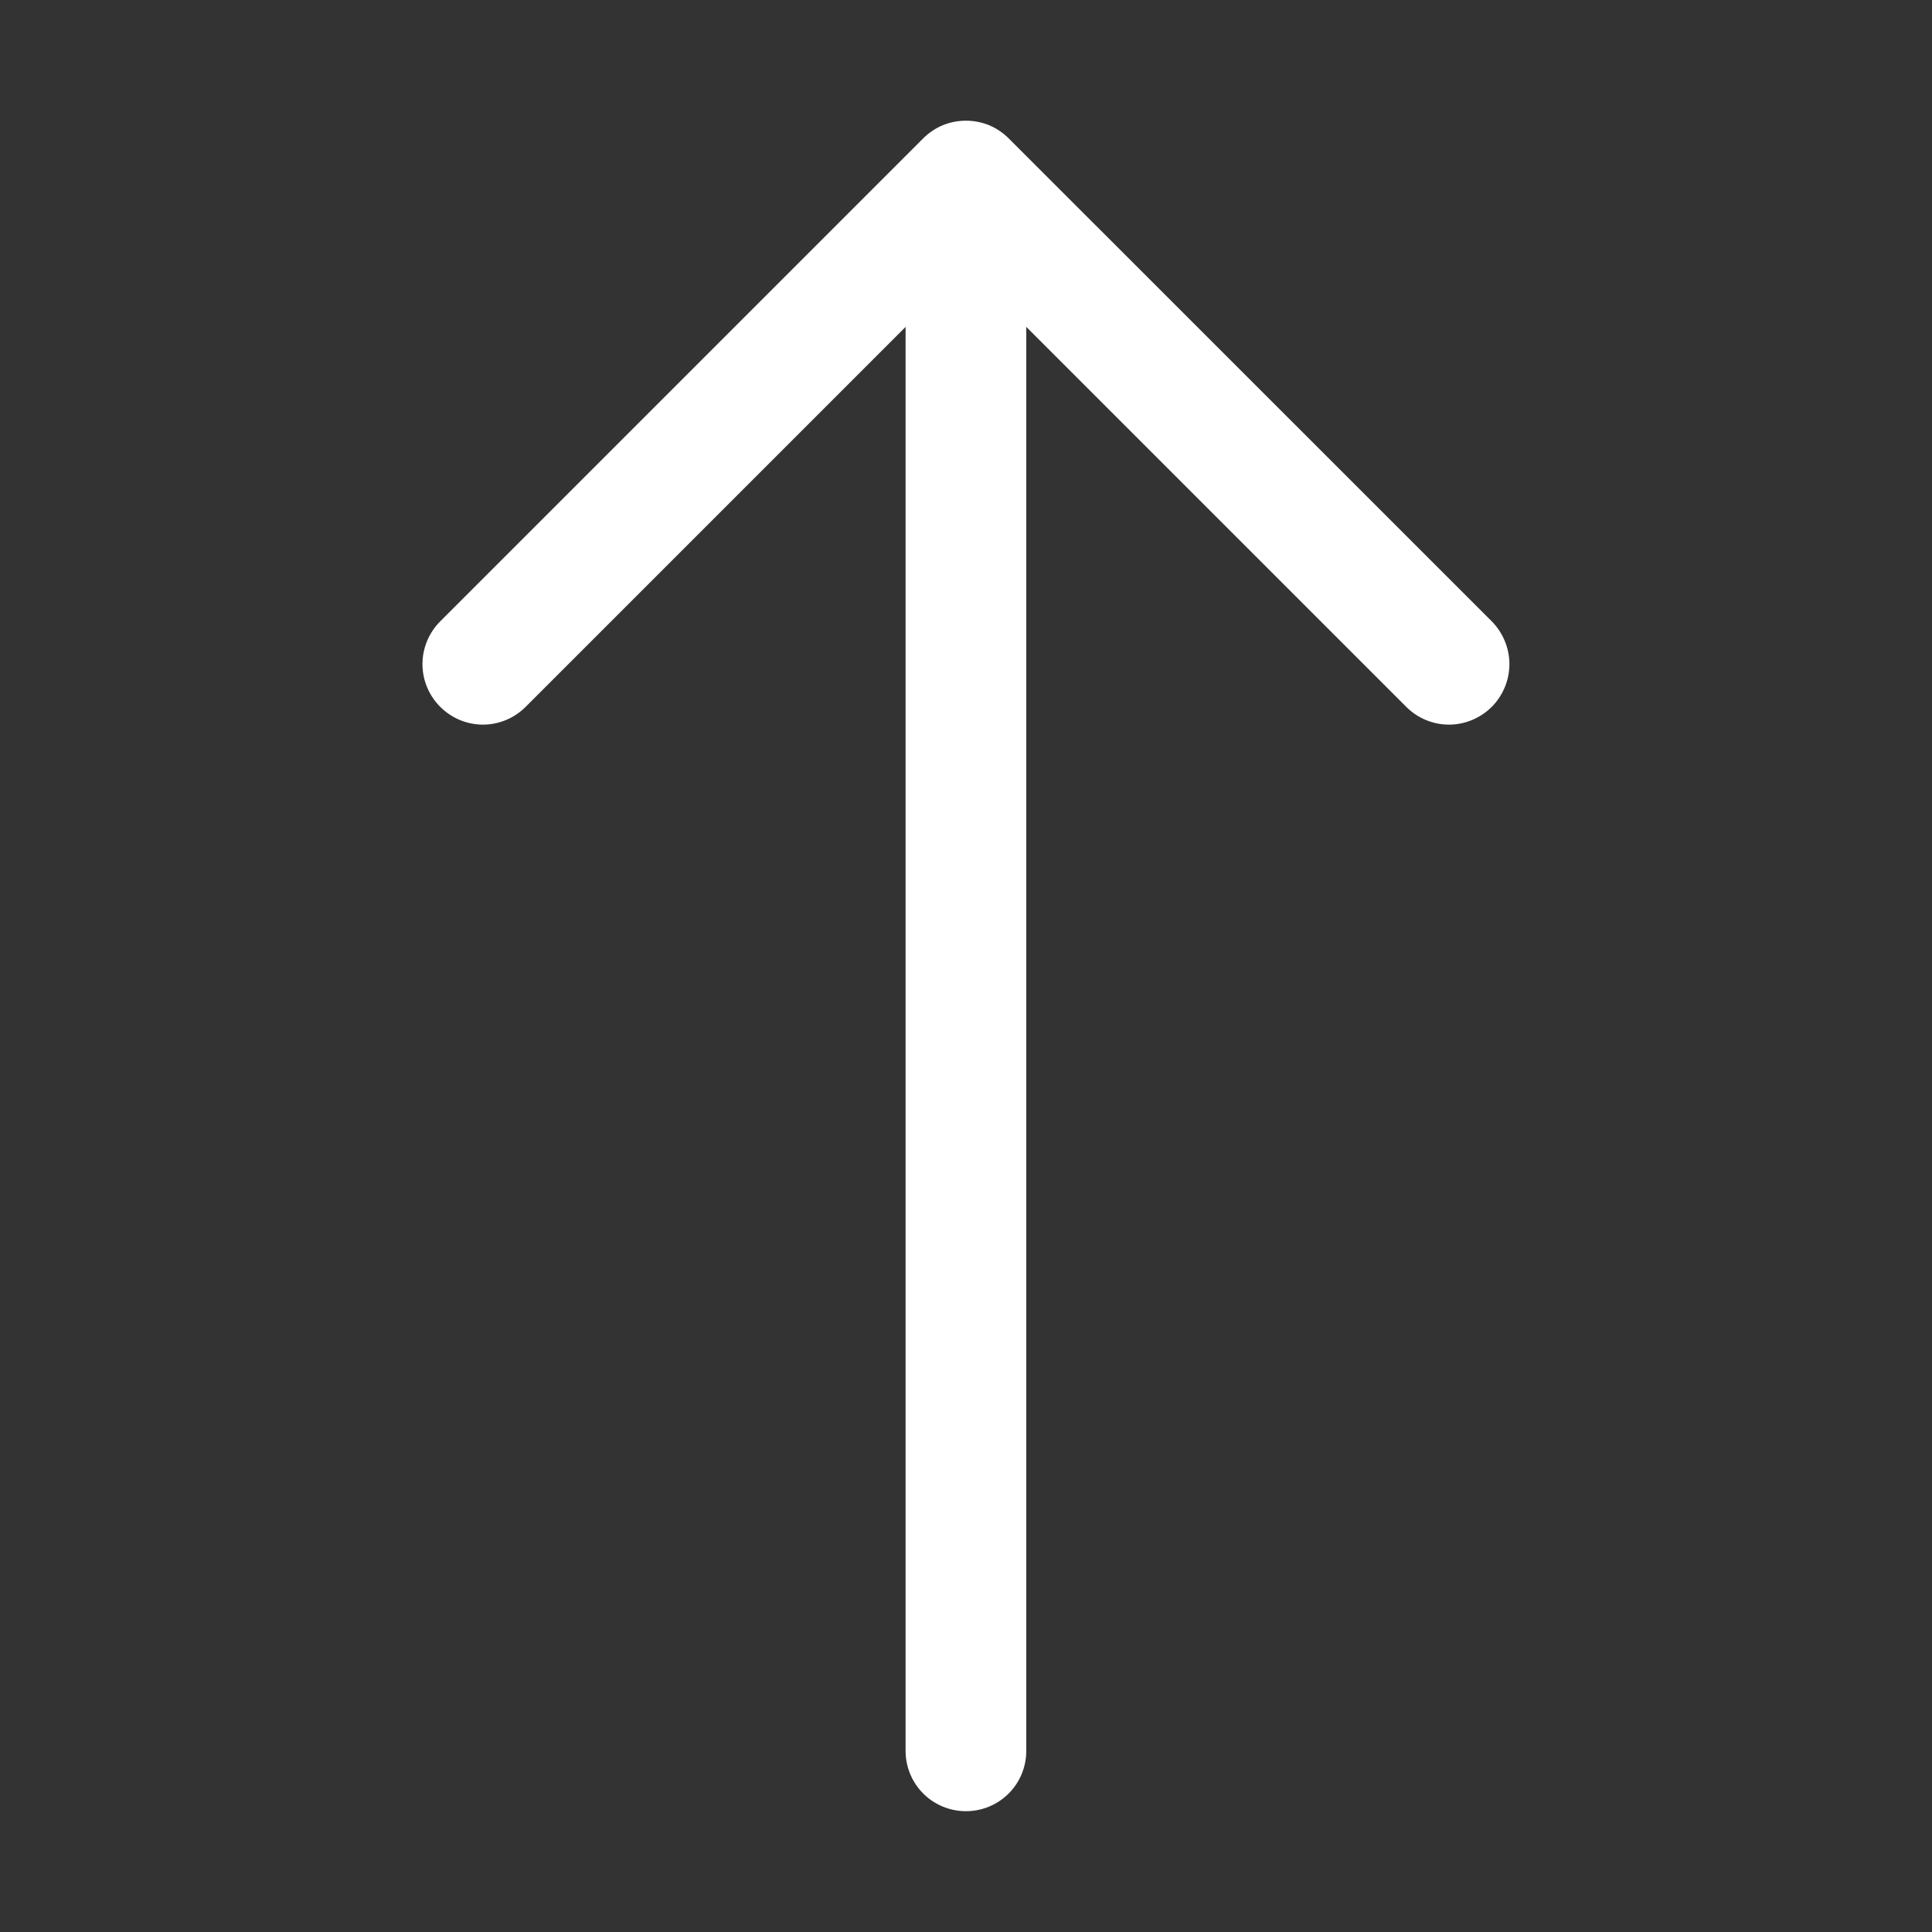 <svg width="15" height="15" viewBox="0 0 15 15" fill="none" xmlns="http://www.w3.org/2000/svg">
<rect x="0" y="0" width="15" height="15" fill="#333333" stroke="none"/>
<path fill-rule="evenodd" clip-rule="evenodd" d="M7.5 14.062C7.375 14.062 7.256 14.013 7.168 13.925C7.08 13.837 7.031 13.718 7.031 13.594L7.031 2.538L4.081 5.488C3.993 5.576 3.874 5.626 3.75 5.626C3.625 5.626 3.506 5.576 3.418 5.488C3.33 5.4 3.28 5.281 3.28 5.156C3.28 5.032 3.33 4.912 3.418 4.824L7.168 1.074C7.211 1.031 7.263 0.996 7.32 0.972C7.377 0.949 7.438 0.937 7.5 0.937C7.561 0.937 7.622 0.949 7.679 0.972C7.736 0.996 7.788 1.031 7.831 1.074L11.582 4.824C11.669 4.912 11.719 5.032 11.719 5.156C11.719 5.281 11.669 5.4 11.582 5.488C11.493 5.576 11.374 5.626 11.25 5.626C11.125 5.626 11.006 5.576 10.918 5.488L7.968 2.538L7.968 13.594C7.968 13.718 7.919 13.837 7.831 13.925C7.743 14.013 7.624 14.062 7.5 14.062Z" fill="white"/>
</svg>
